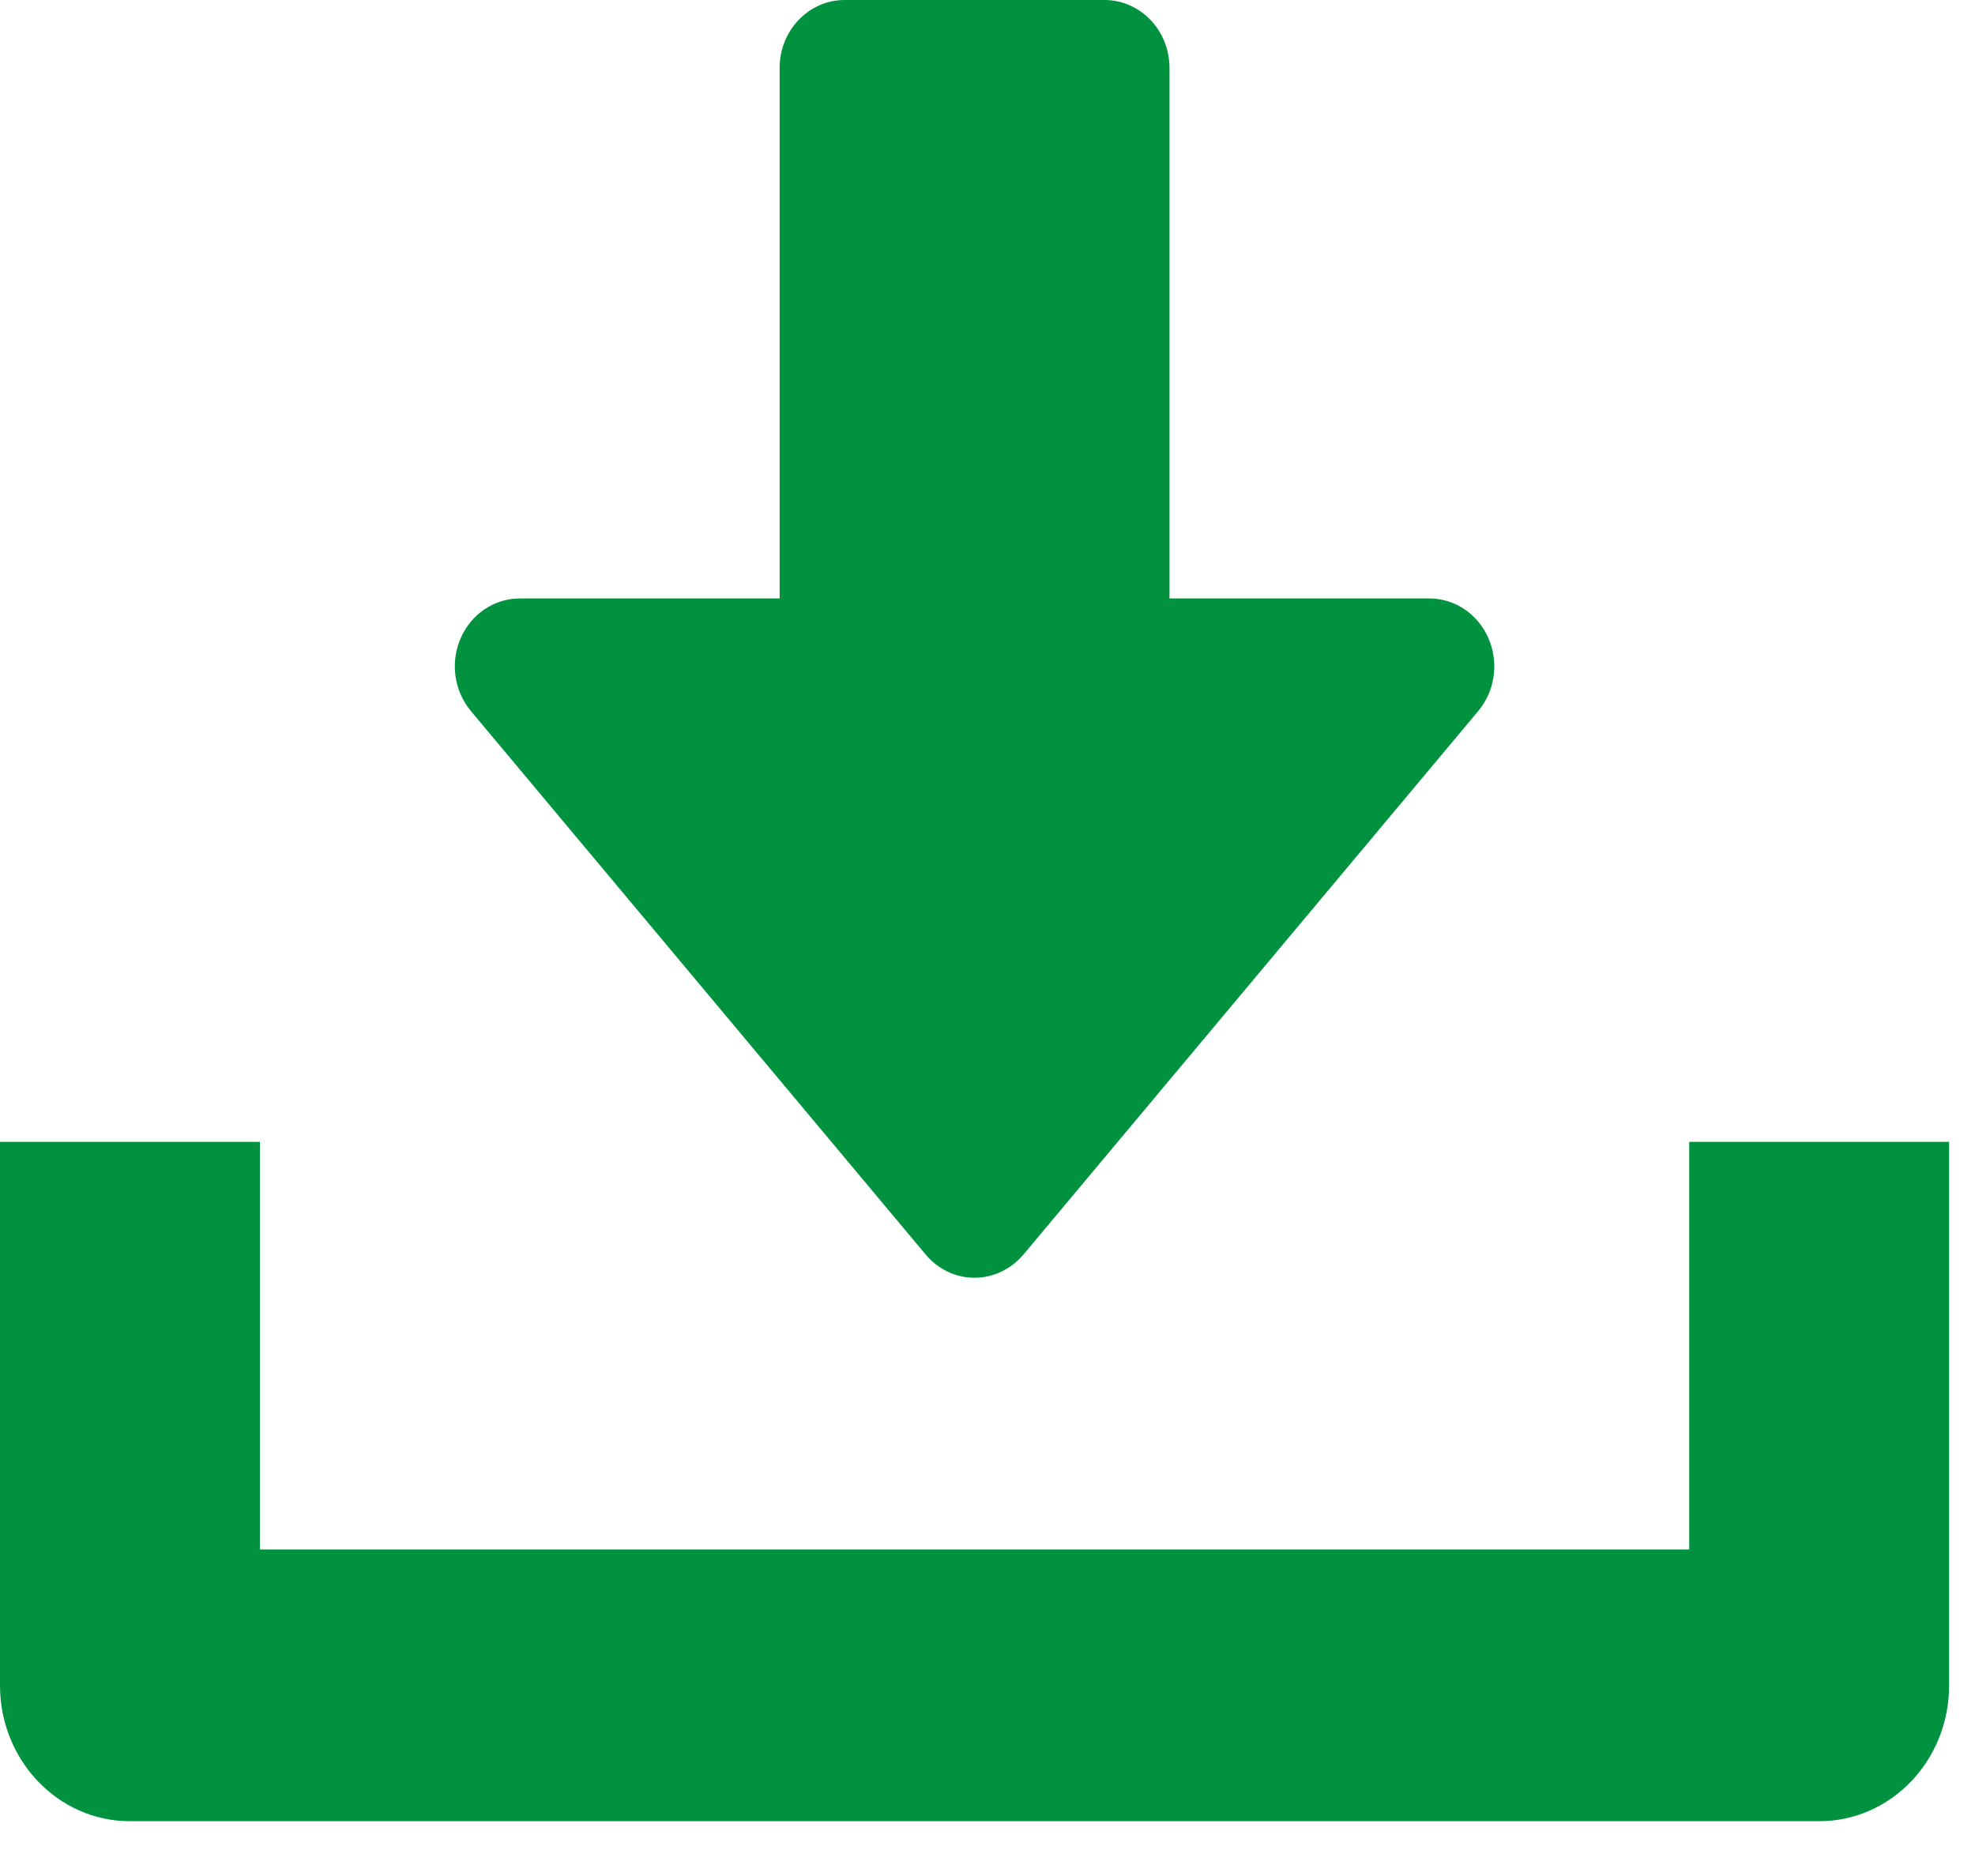 <?xml version="1.0" encoding="UTF-8"?>
<svg width="20px" height="19px" viewBox="0 0 20 19" version="1.1" xmlns="http://www.w3.org/2000/svg" xmlns:xlink="http://www.w3.org/1999/xlink">
    <!-- Generator: sketchtool 54.1 (76490) - https://sketchapp.com -->
    <title>FC1D9CB5-4696-4C36-83FF-E471A9C66B0F</title>
    <desc>Created with sketchtool.</desc>
    <g id="Index" stroke="none" stroke-width="1" fill="none" fill-rule="evenodd">
        <g id="5.-DeedSearch-View-Detail" transform="translate(-185, -688)" fill="#01923F" fill-rule="nonzero">
            <g id="Group-5" transform="translate(185, 686)">
                <g id="download-icon" transform="translate(0, 2)">
                    <g id="Path">
                        <path d="M15.073,6.464 C14.966,6.218 14.732,6.061 14.474,6.061 L11.843,6.061 L11.843,0.688 C11.843,0.308 11.548,8.9797449e-17 11.185,8.9797449e-17 L8.553,8.9797449e-17 C8.19,8.9797449e-17 7.895,0.308 7.895,0.688 L7.895,6.061 L5.263,6.061 C5.005,6.061 4.771,6.219 4.665,6.464 C4.557,6.71 4.599,6.998 4.769,7.202 L9.374,12.706 C9.499,12.856 9.679,12.941 9.869,12.941 C10.058,12.941 10.239,12.854 10.364,12.706 L14.969,7.202 C15.14,6.999 15.18,6.71 15.073,6.464 Z"></path>
                        <path d="M17.106,11.565 L17.106,15.693 L2.632,15.693 L2.632,11.565 L0,11.565 L0,17.069 C0,17.83 0.589,18.445 1.316,18.445 L18.422,18.445 C19.15,18.445 19.738,17.83 19.738,17.069 L19.738,11.565 L17.106,11.565 Z"></path>
                    </g>
                </g>
            </g>
        </g>
    </g>
</svg>